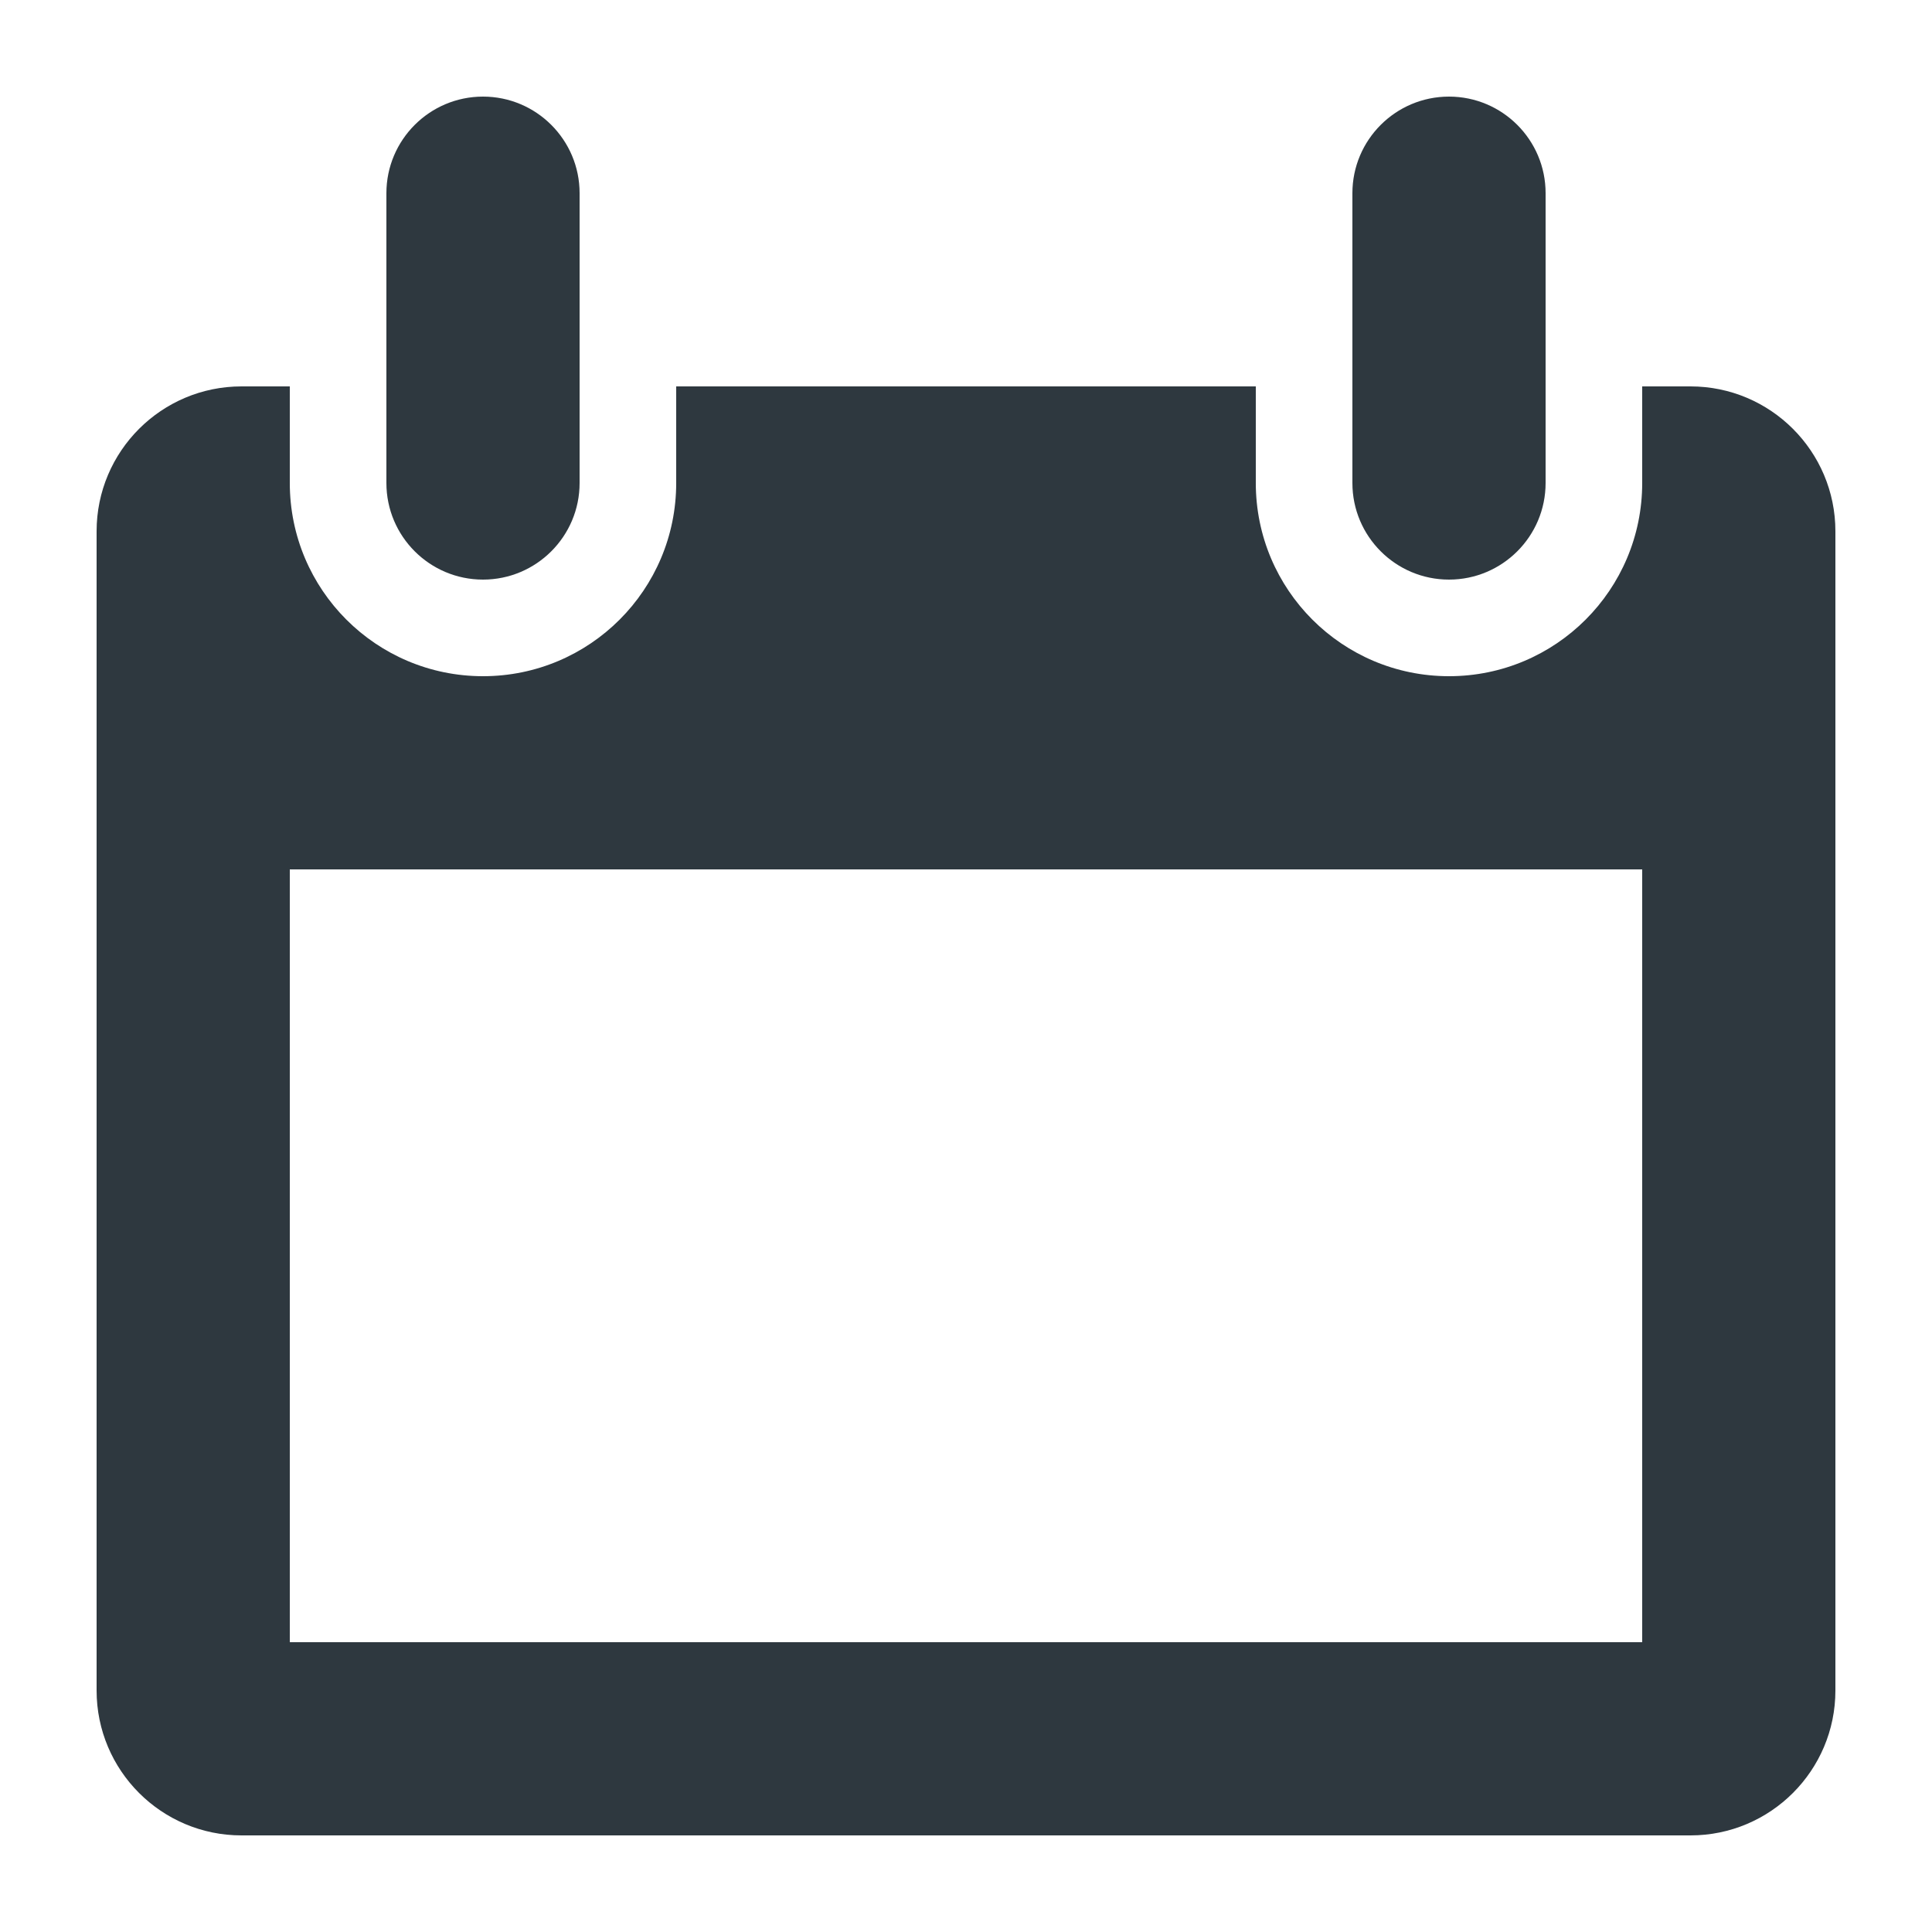 <svg width="20" height="20" viewBox="0 0 20 20" fill="none" xmlns="http://www.w3.org/2000/svg">
  <path fill-rule="evenodd" clip-rule="evenodd" d="M5 1C5.552 1 6 1.448 6 2V5C6 5.552 5.552 6 5 6C4.448 6 4 5.552 4 5V2C4 1.448 4.448 1 5 1ZM13 4H7V5C7 6.105 6.105 7 5 7C3.895 7 3 6.105 3 5V4H2.5C1.672 4 1 4.672 1 5.5V6.5V8V17.5C1 18.328 1.672 19 2.5 19H17.5C18.328 19 19 18.328 19 17.5V8V6.5V5.5C19 4.672 18.328 4 17.5 4H17V5C17 6.105 16.105 7 15 7C13.895 7 13 6.105 13 5V4ZM3 9V17H17V9H3ZM16 2C16 1.448 15.552 1 15 1C14.448 1 14 1.448 14 2V5C14 5.552 14.448 6 15 6C15.552 6 16 5.552 16 5V2Z" fill="#2E383F"/>
</svg>
